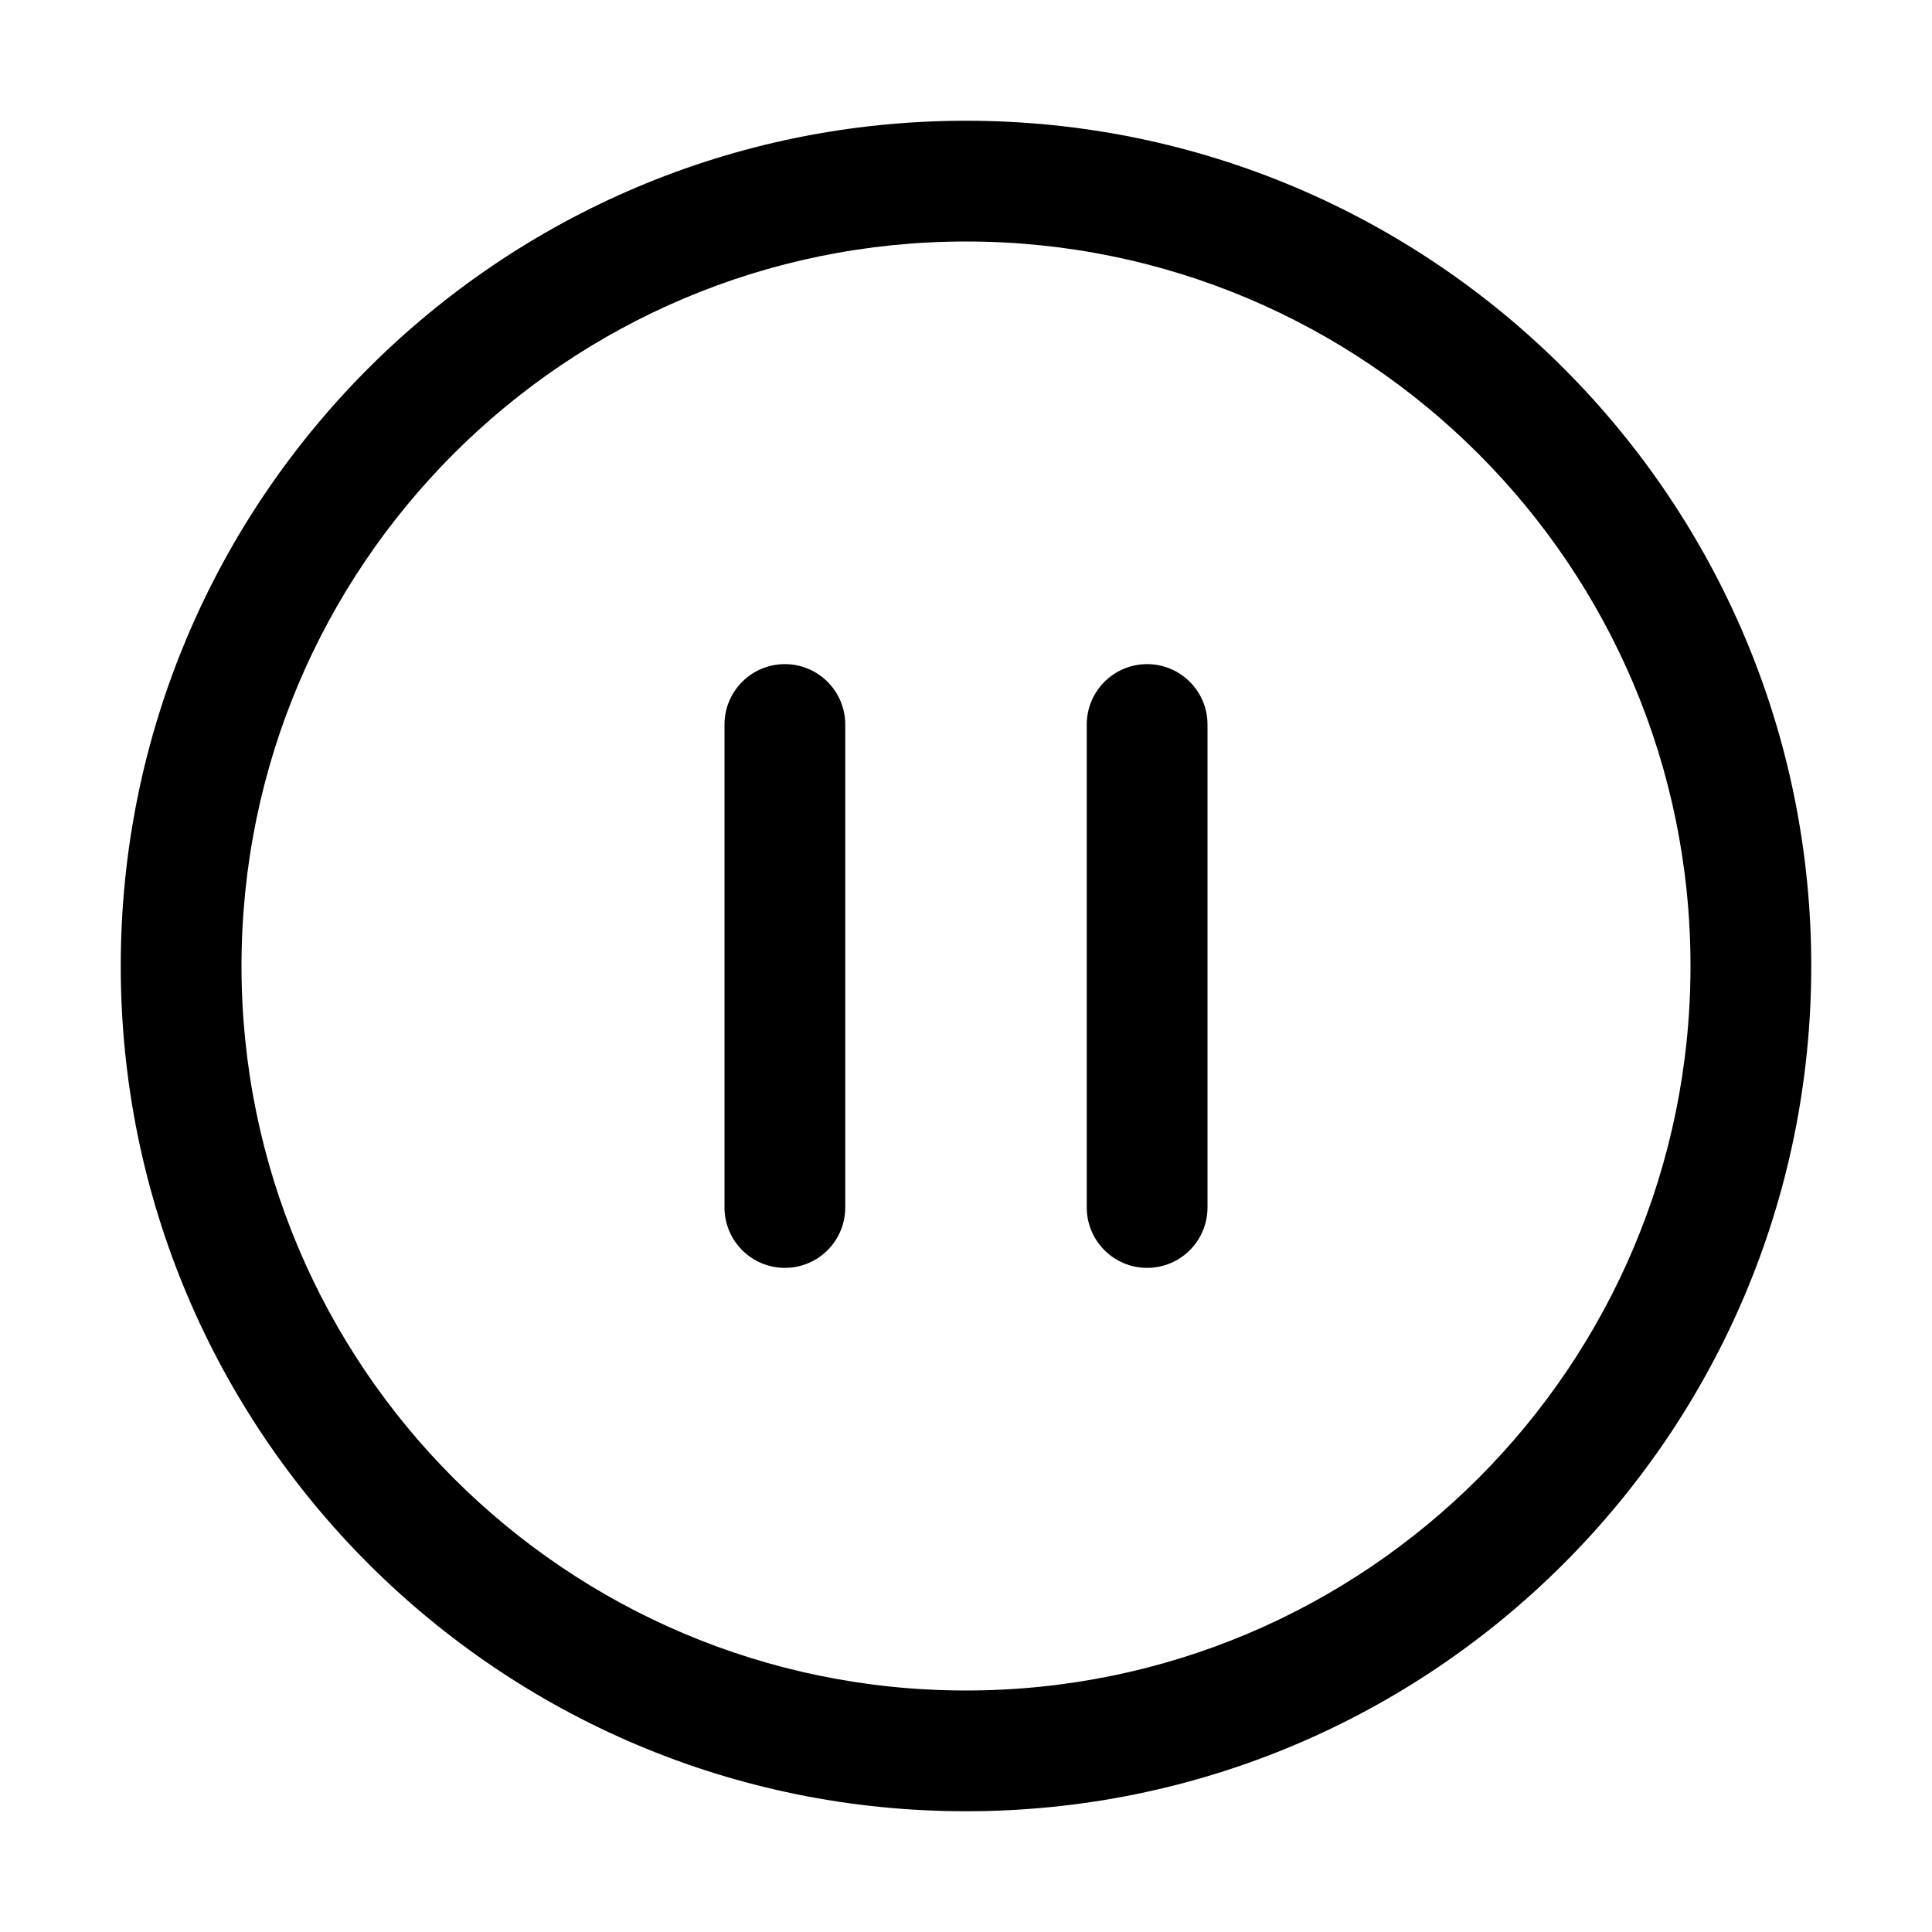 <svg xmlns="http://www.w3.org/2000/svg" width="32px" height="32px" viewBox="0 0 32 32" version="1.1">
    <title>linear-ele-media-video-pause-stop-circle</title>
    <g id="linear-ele-media-video-pause-stop-circle" stroke-width="1" fill-rule="evenodd">
        <path d="M16,2 C23.732,2 30,8.268 30,16 C30,23.732 23.732,30 16,30 C8.268,30 2,23.732 2,16 C2,8.268 8.268,2 16,2 Z M16,4 C9.373,4 4,9.373 4,16 C4,22.627 9.373,28 16,28 C22.627,28 28,22.627 28,16 C28,9.373 22.627,4 16,4 Z M13,11 C13.552,11 14,11.448 14,12 L14,20 C14,20.552 13.552,21 13,21 C12.448,21 12,20.552 12,20 L12,12 C12,11.448 12.448,11 13,11 Z M19,11 C19.552,11 20,11.448 20,12 L20,20 C20,20.552 19.552,21 19,21 C18.448,21 18,20.552 18,20 L18,12 C18,11.448 18.448,11 19,11 Z" id="&#24418;&#29366;" fill-rule="nonzero" />
    </g>
</svg>